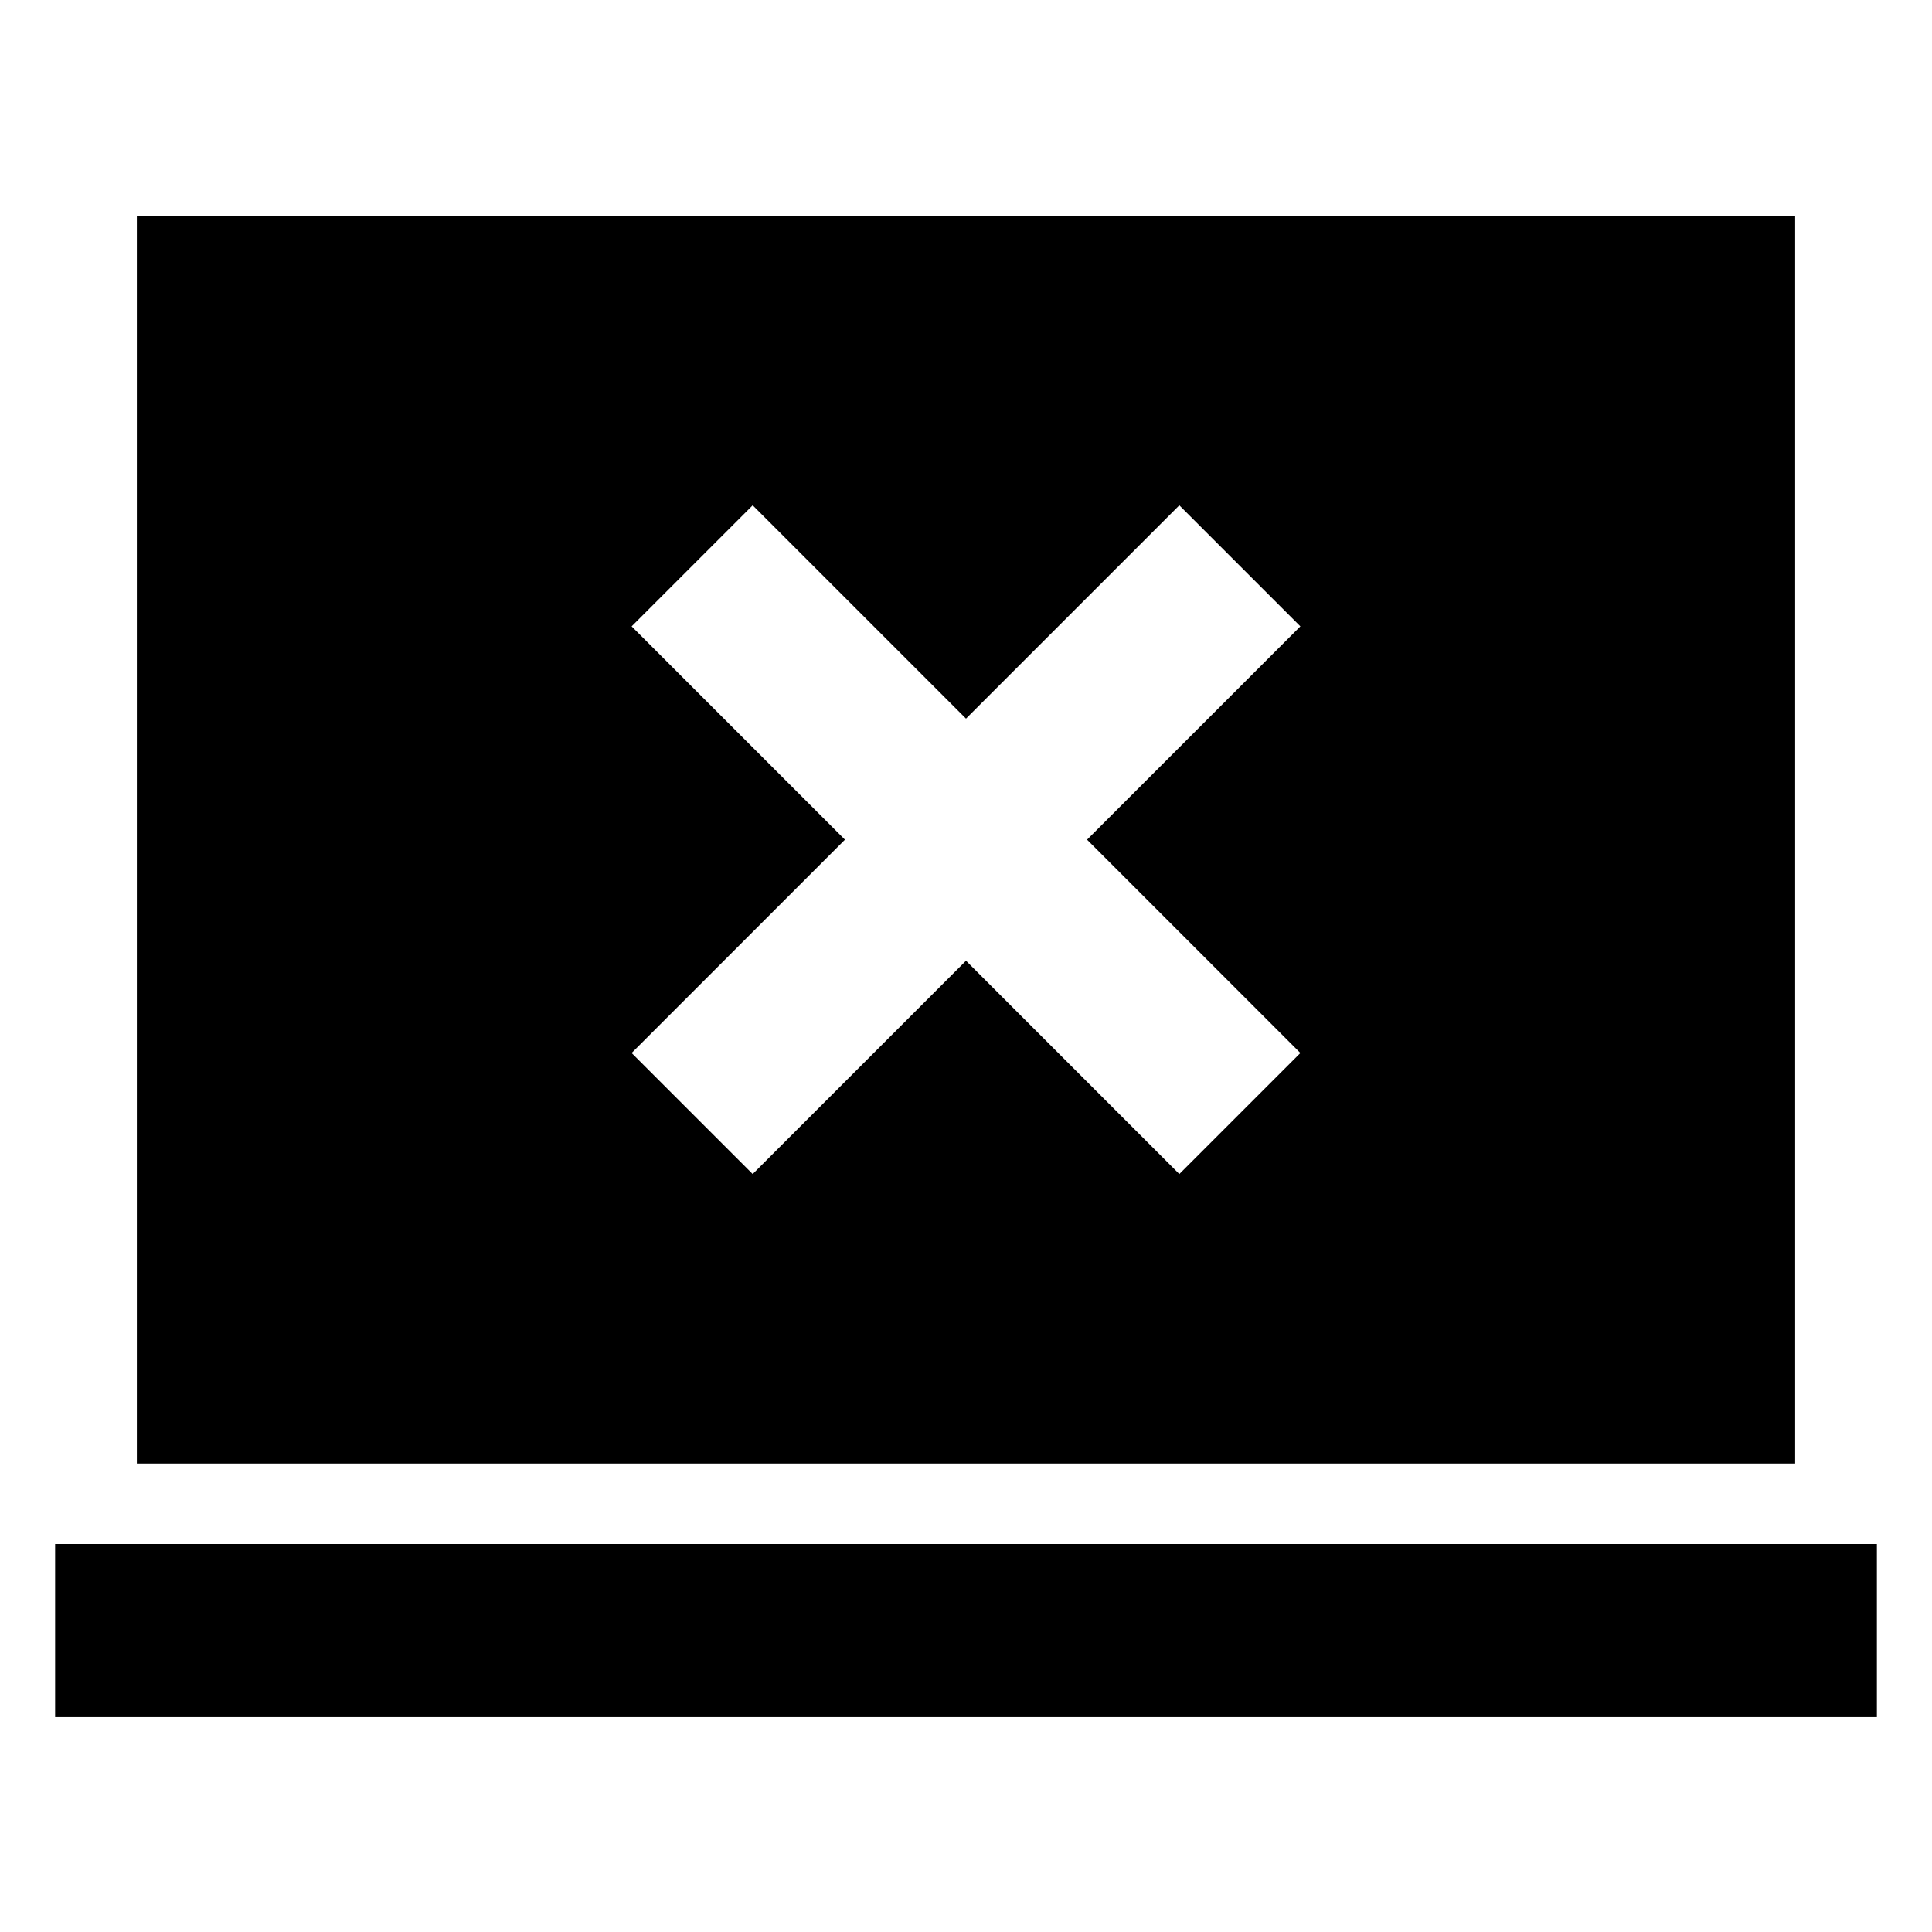 <svg xmlns="http://www.w3.org/2000/svg" height="24" viewBox="0 -960 960 960" width="24"><path d="m374-376.62 106-106 106 106 60.15-60.15-106-106 106-106L586-708.92l-106 106-106-106-60.15 60.15 106 106-106 106L374-376.62ZM27.39-106.77v-86h905.22v86H27.39Zm40.61-126v-620h824v620H68Z"/></svg>